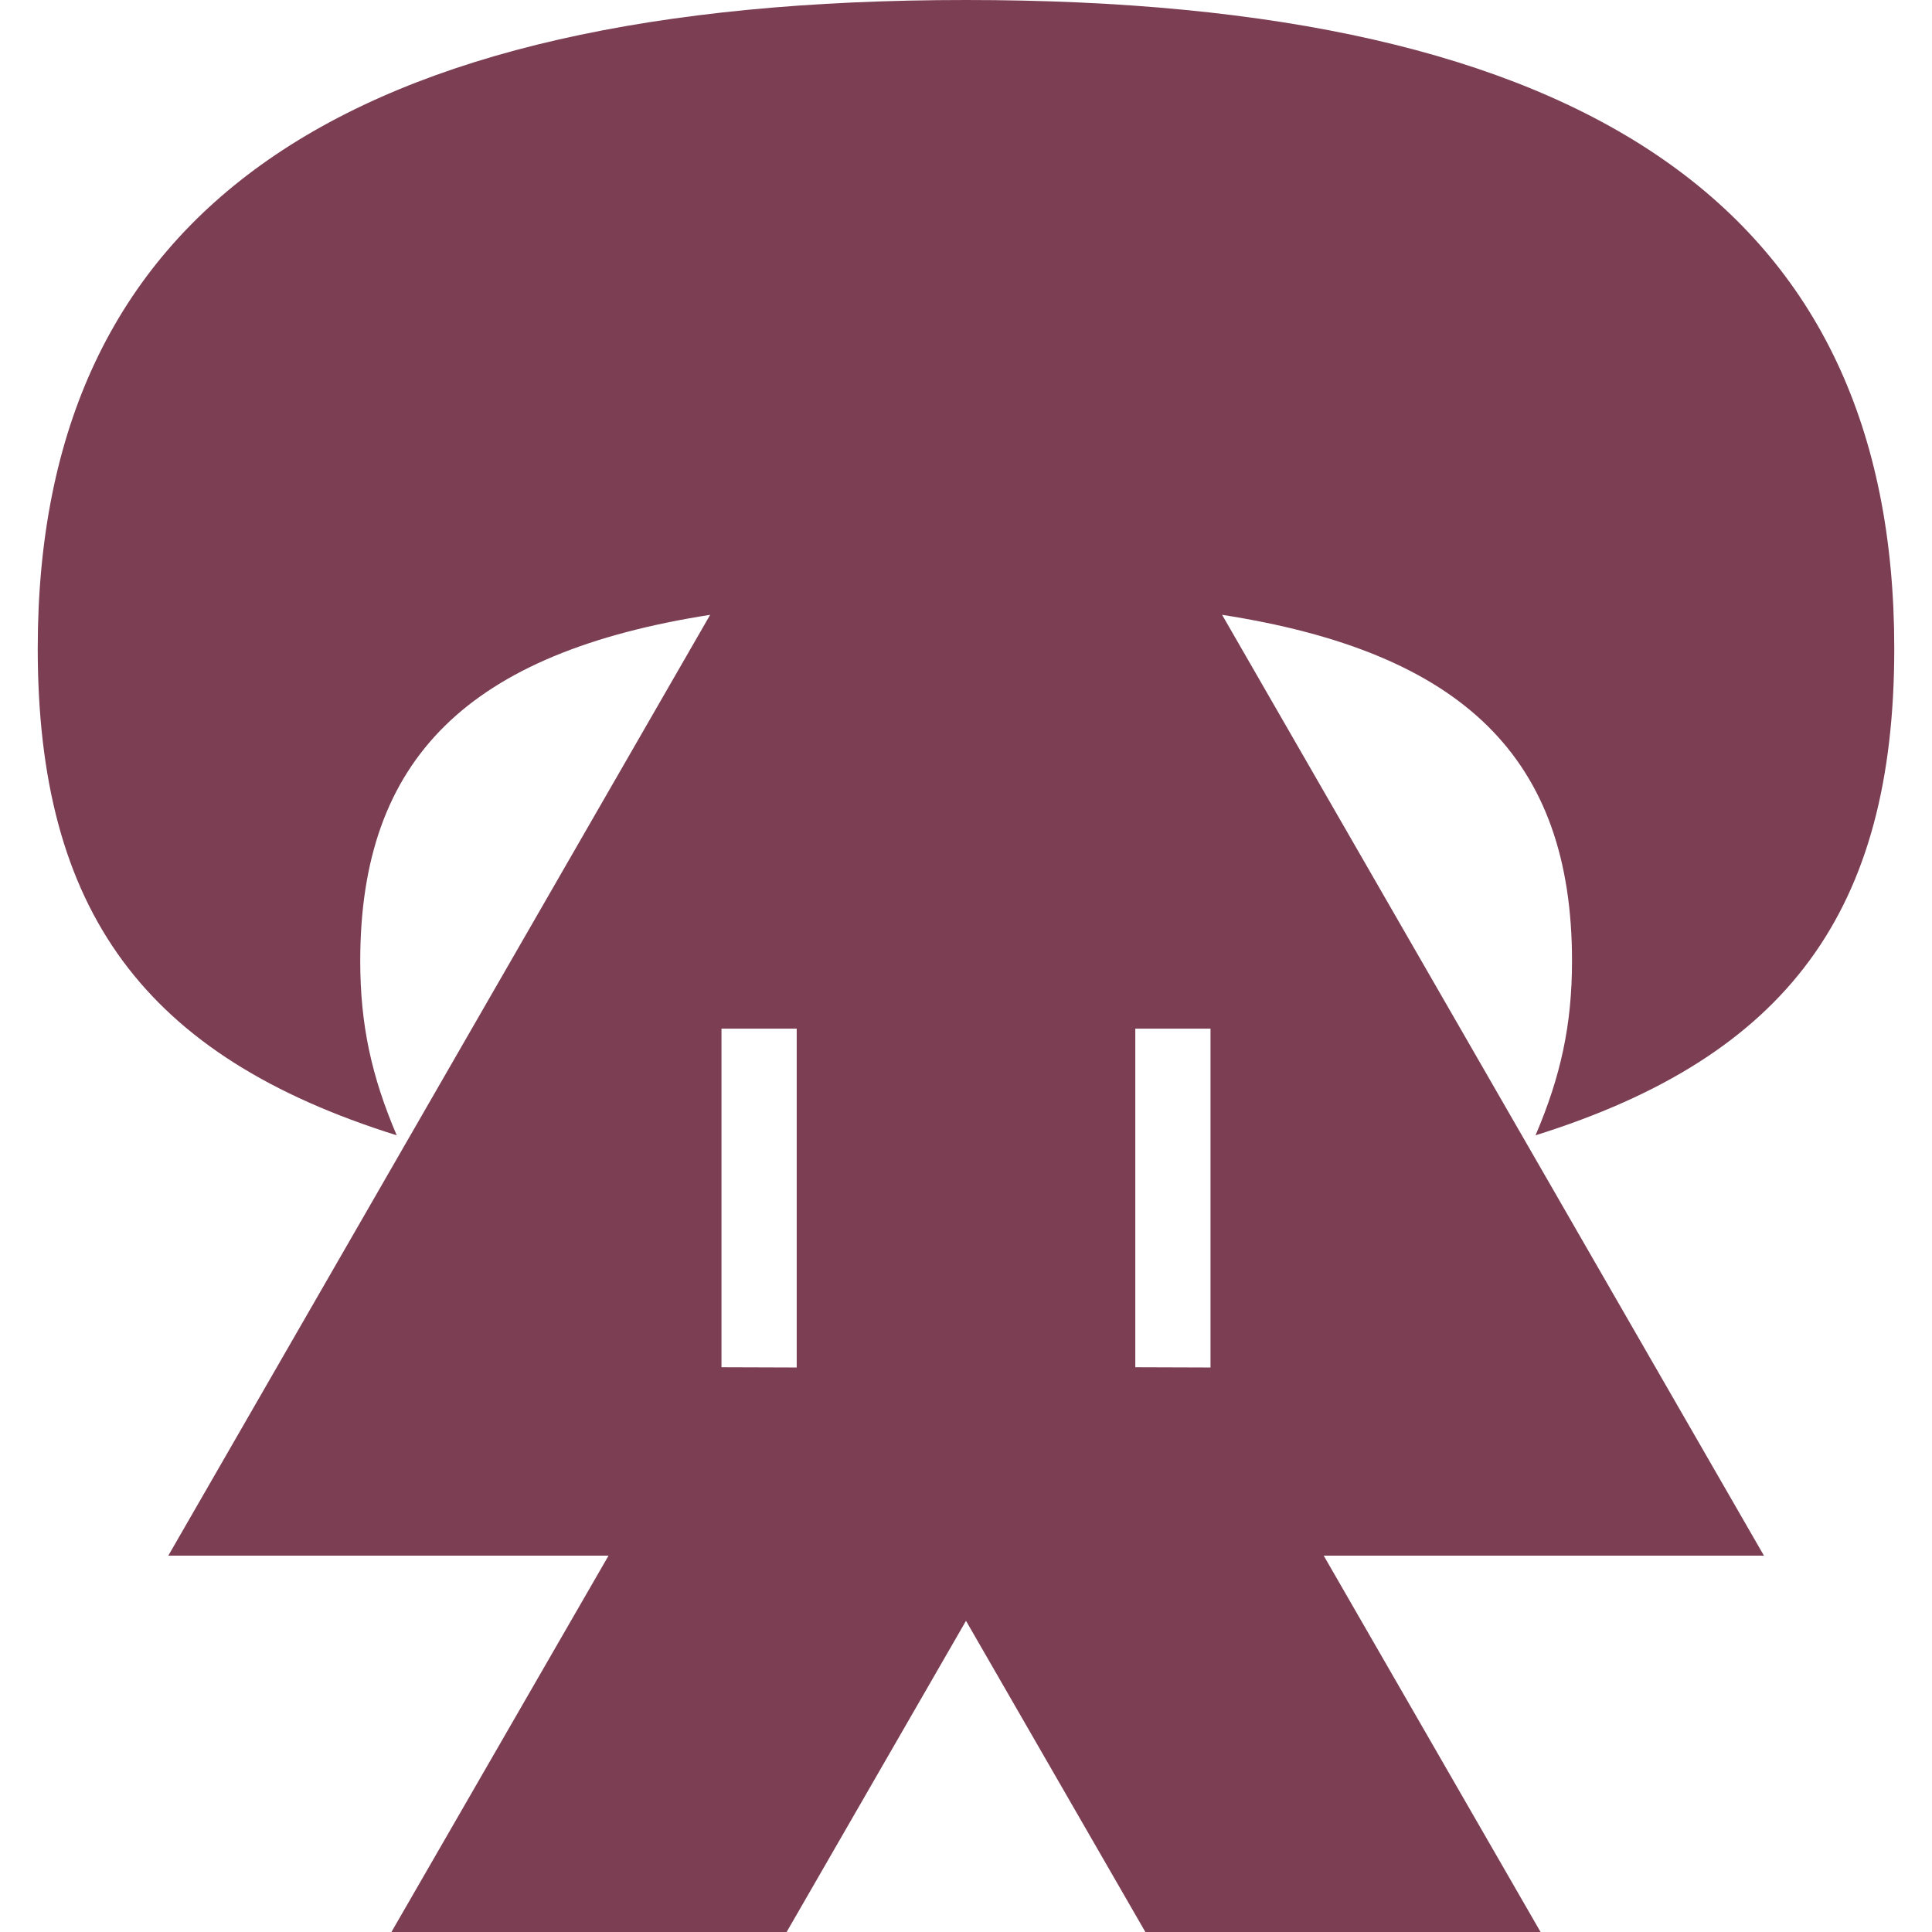 <?xml version="1.0" encoding="utf-8"?>
<!-- Generator: Adobe Illustrator 25.4.1, SVG Export Plug-In . SVG Version: 6.00 Build 0)  -->
<svg version="1.1" id="Layer_1" xmlns="http://www.w3.org/2000/svg" xmlns:xlink="http://www.w3.org/1999/xlink" x="0px" y="0px"
	 viewBox="0 0 768 768" style="enable-background:new 0 0 768 768;" xml:space="preserve">
<style type="text/css">
	.st0{fill:#7C3E52;}
</style>
<g>
	<path class="st0" d="M282.3,244.4c-95.8,15-139.1,56.9-139.1,137.6c0,25.4,4.5,45.9,14.5,69.3C57.4,419.9,15,362.1,15,257.8
		C15,83.3,136.6,0,384,0s369,83.3,369,257.8c0,104.2-42.4,162.1-142.6,193.5c10-23.4,14.5-43.9,14.5-69.3
		c0-80.8-43.4-122.7-139.1-137.6l215.4,374h-175L612.4,768H455.3L384,644.3L312.7,768H155.6l86.3-149.6h-175L282.3,244.4z
		 M316.7,543.6V408.9h-29.9v134.6L316.7,543.6L316.7,543.6z M481.2,543.6V408.9h-29.9v134.6L481.2,543.6L481.2,543.6z"/>
</g>
</svg>
